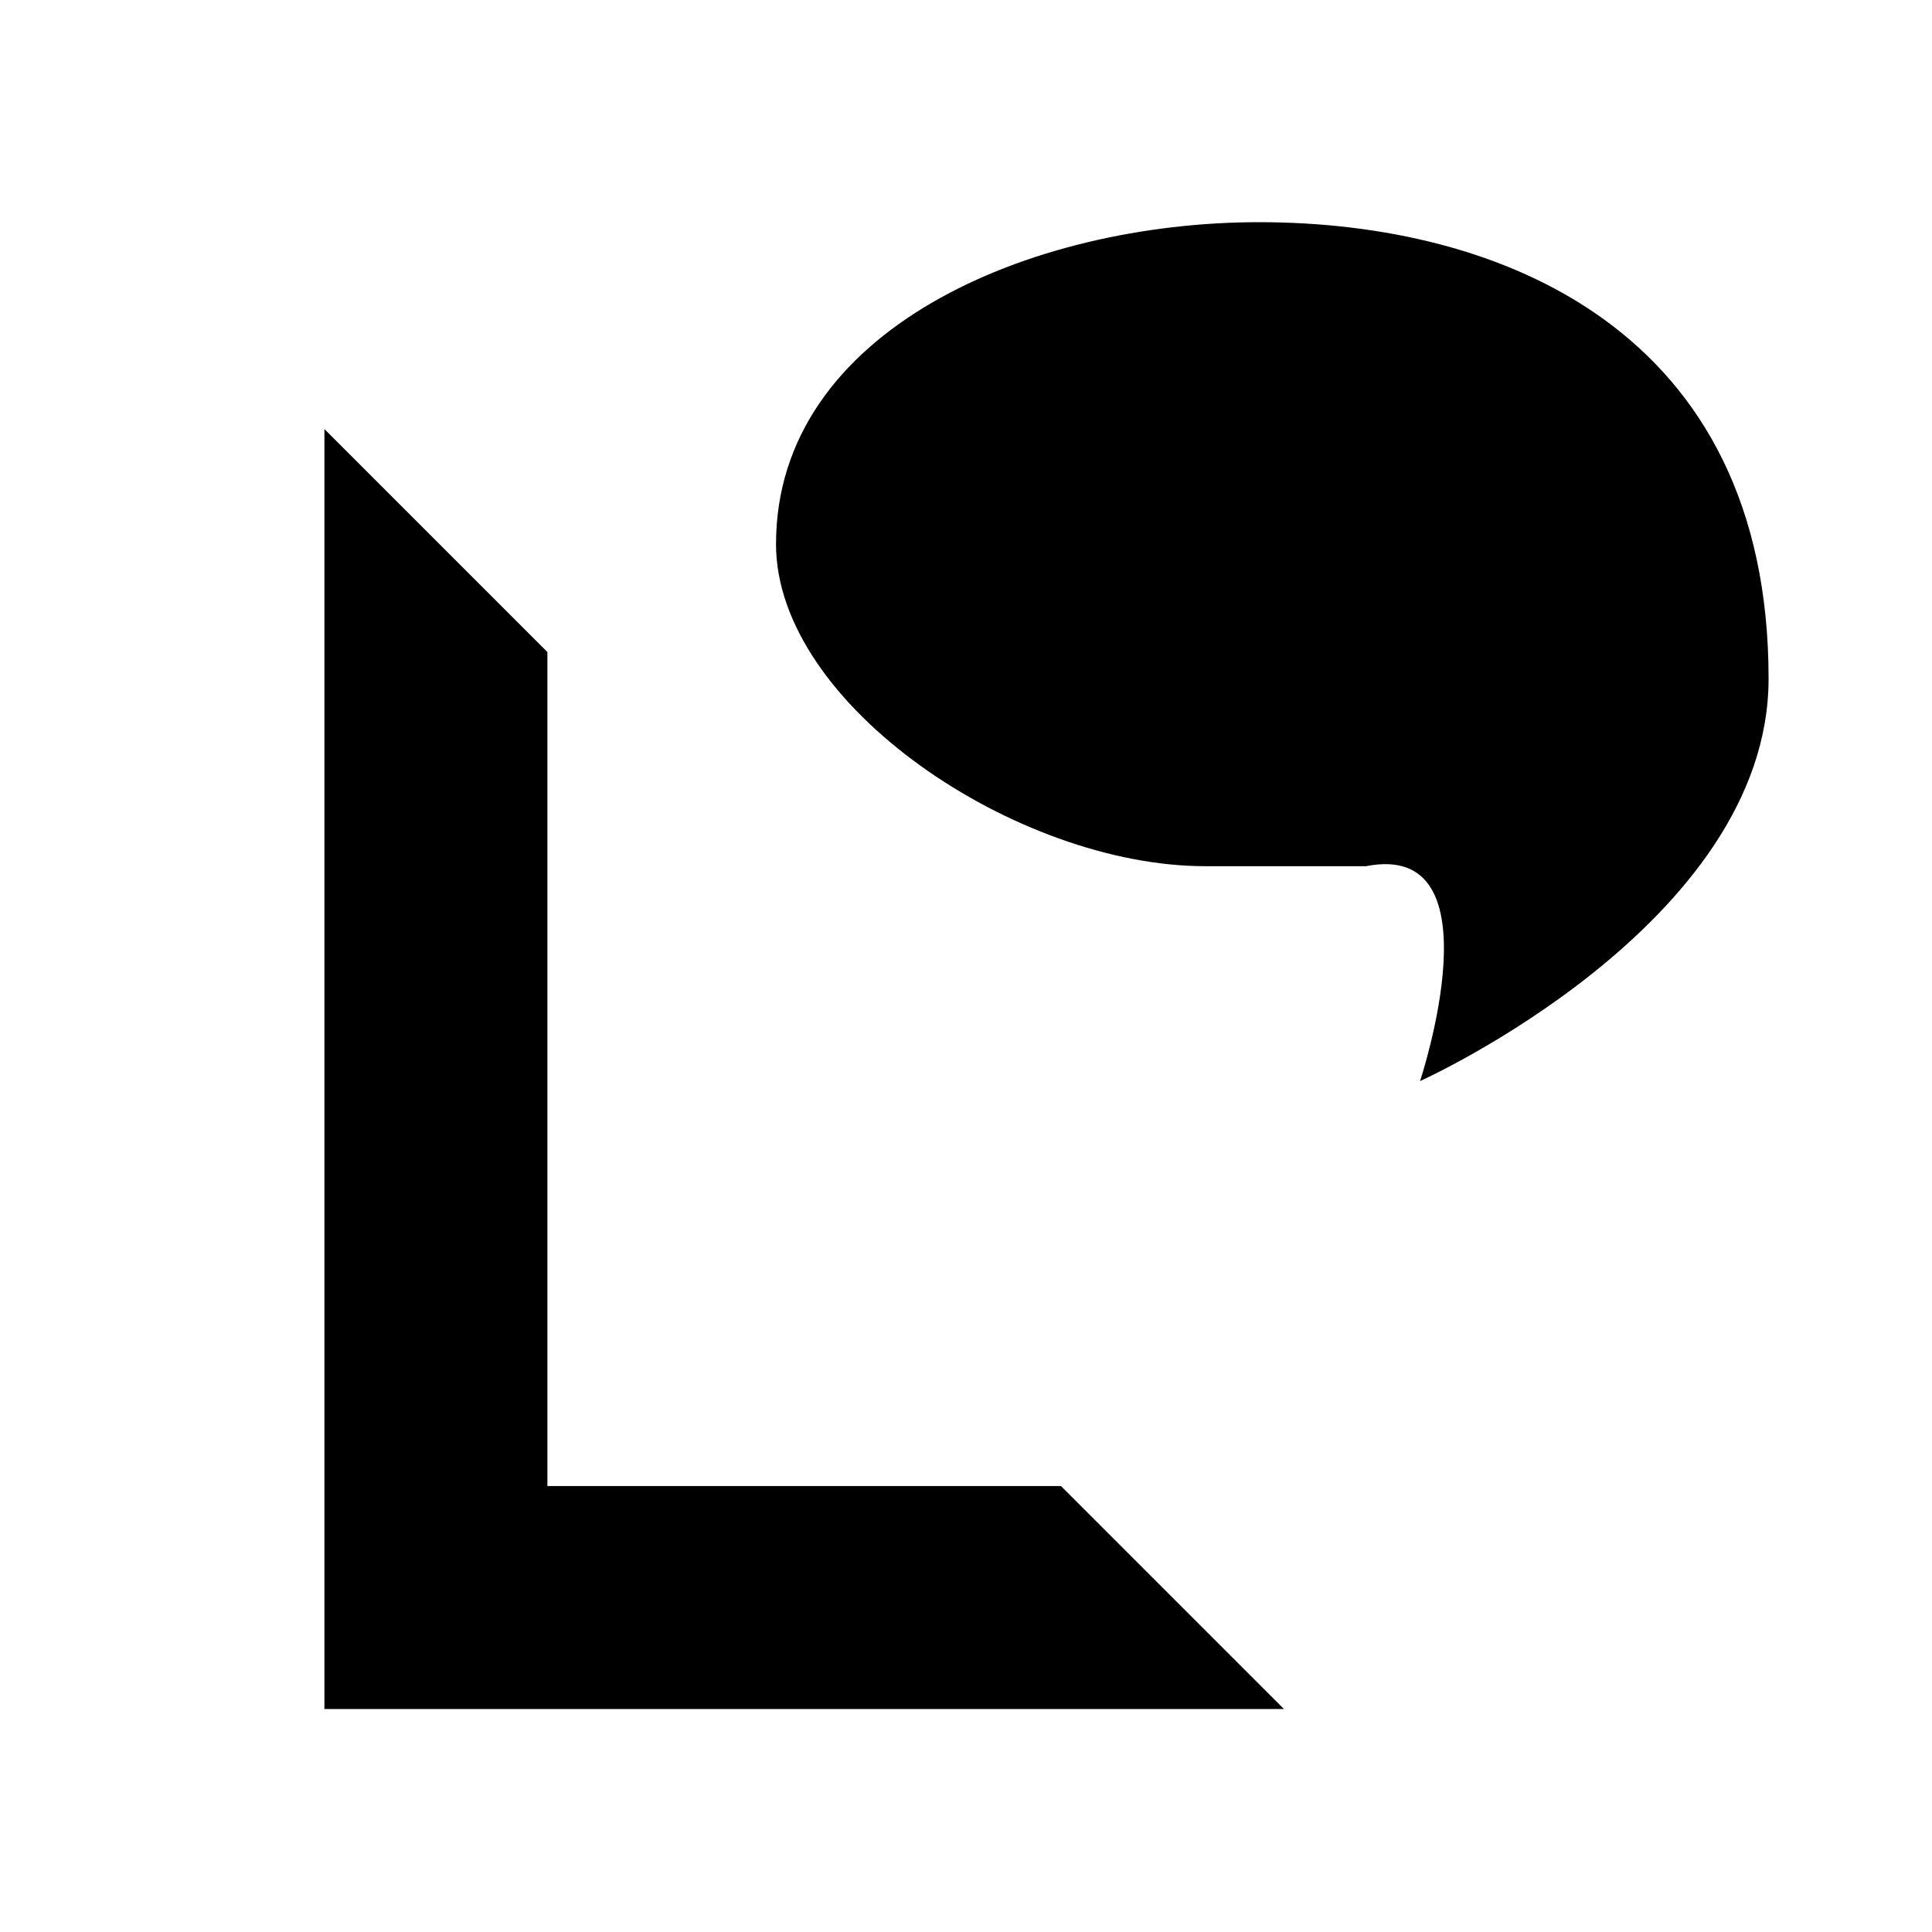 <?xml version="1.0" encoding="utf-8"?>
<!-- Generator: Adobe Illustrator 23.0.1, SVG Export Plug-In . SVG Version: 6.00 Build 0)  -->
<svg version="1.1" id="レイヤー_1" xmlns="http://www.w3.org/2000/svg" xmlns:xlink="http://www.w3.org/1999/xlink" x="0px"
	 y="0px" width="24px" height="24px" viewBox="0 0 24 24" style="enable-background:new 0 0 24 24;" xml:space="preserve">
<g>
	<path d="M4.03,5.33L6.8,8.1v10.36h6.38l2.77,2.77H4.03V5.33z"/>
</g>
<path d="M17.64,13.43c0,0,4.33-1.95,4.33-5c0-4.33-3.33-5.67-6.33-5.67c-2.83,0-6,1.33-6,4c0,2,3,4,5.33,4c0.79,0,2,0,2,0
	C18.64,10.43,17.64,13.43,17.64,13.43z"/>
</svg>
